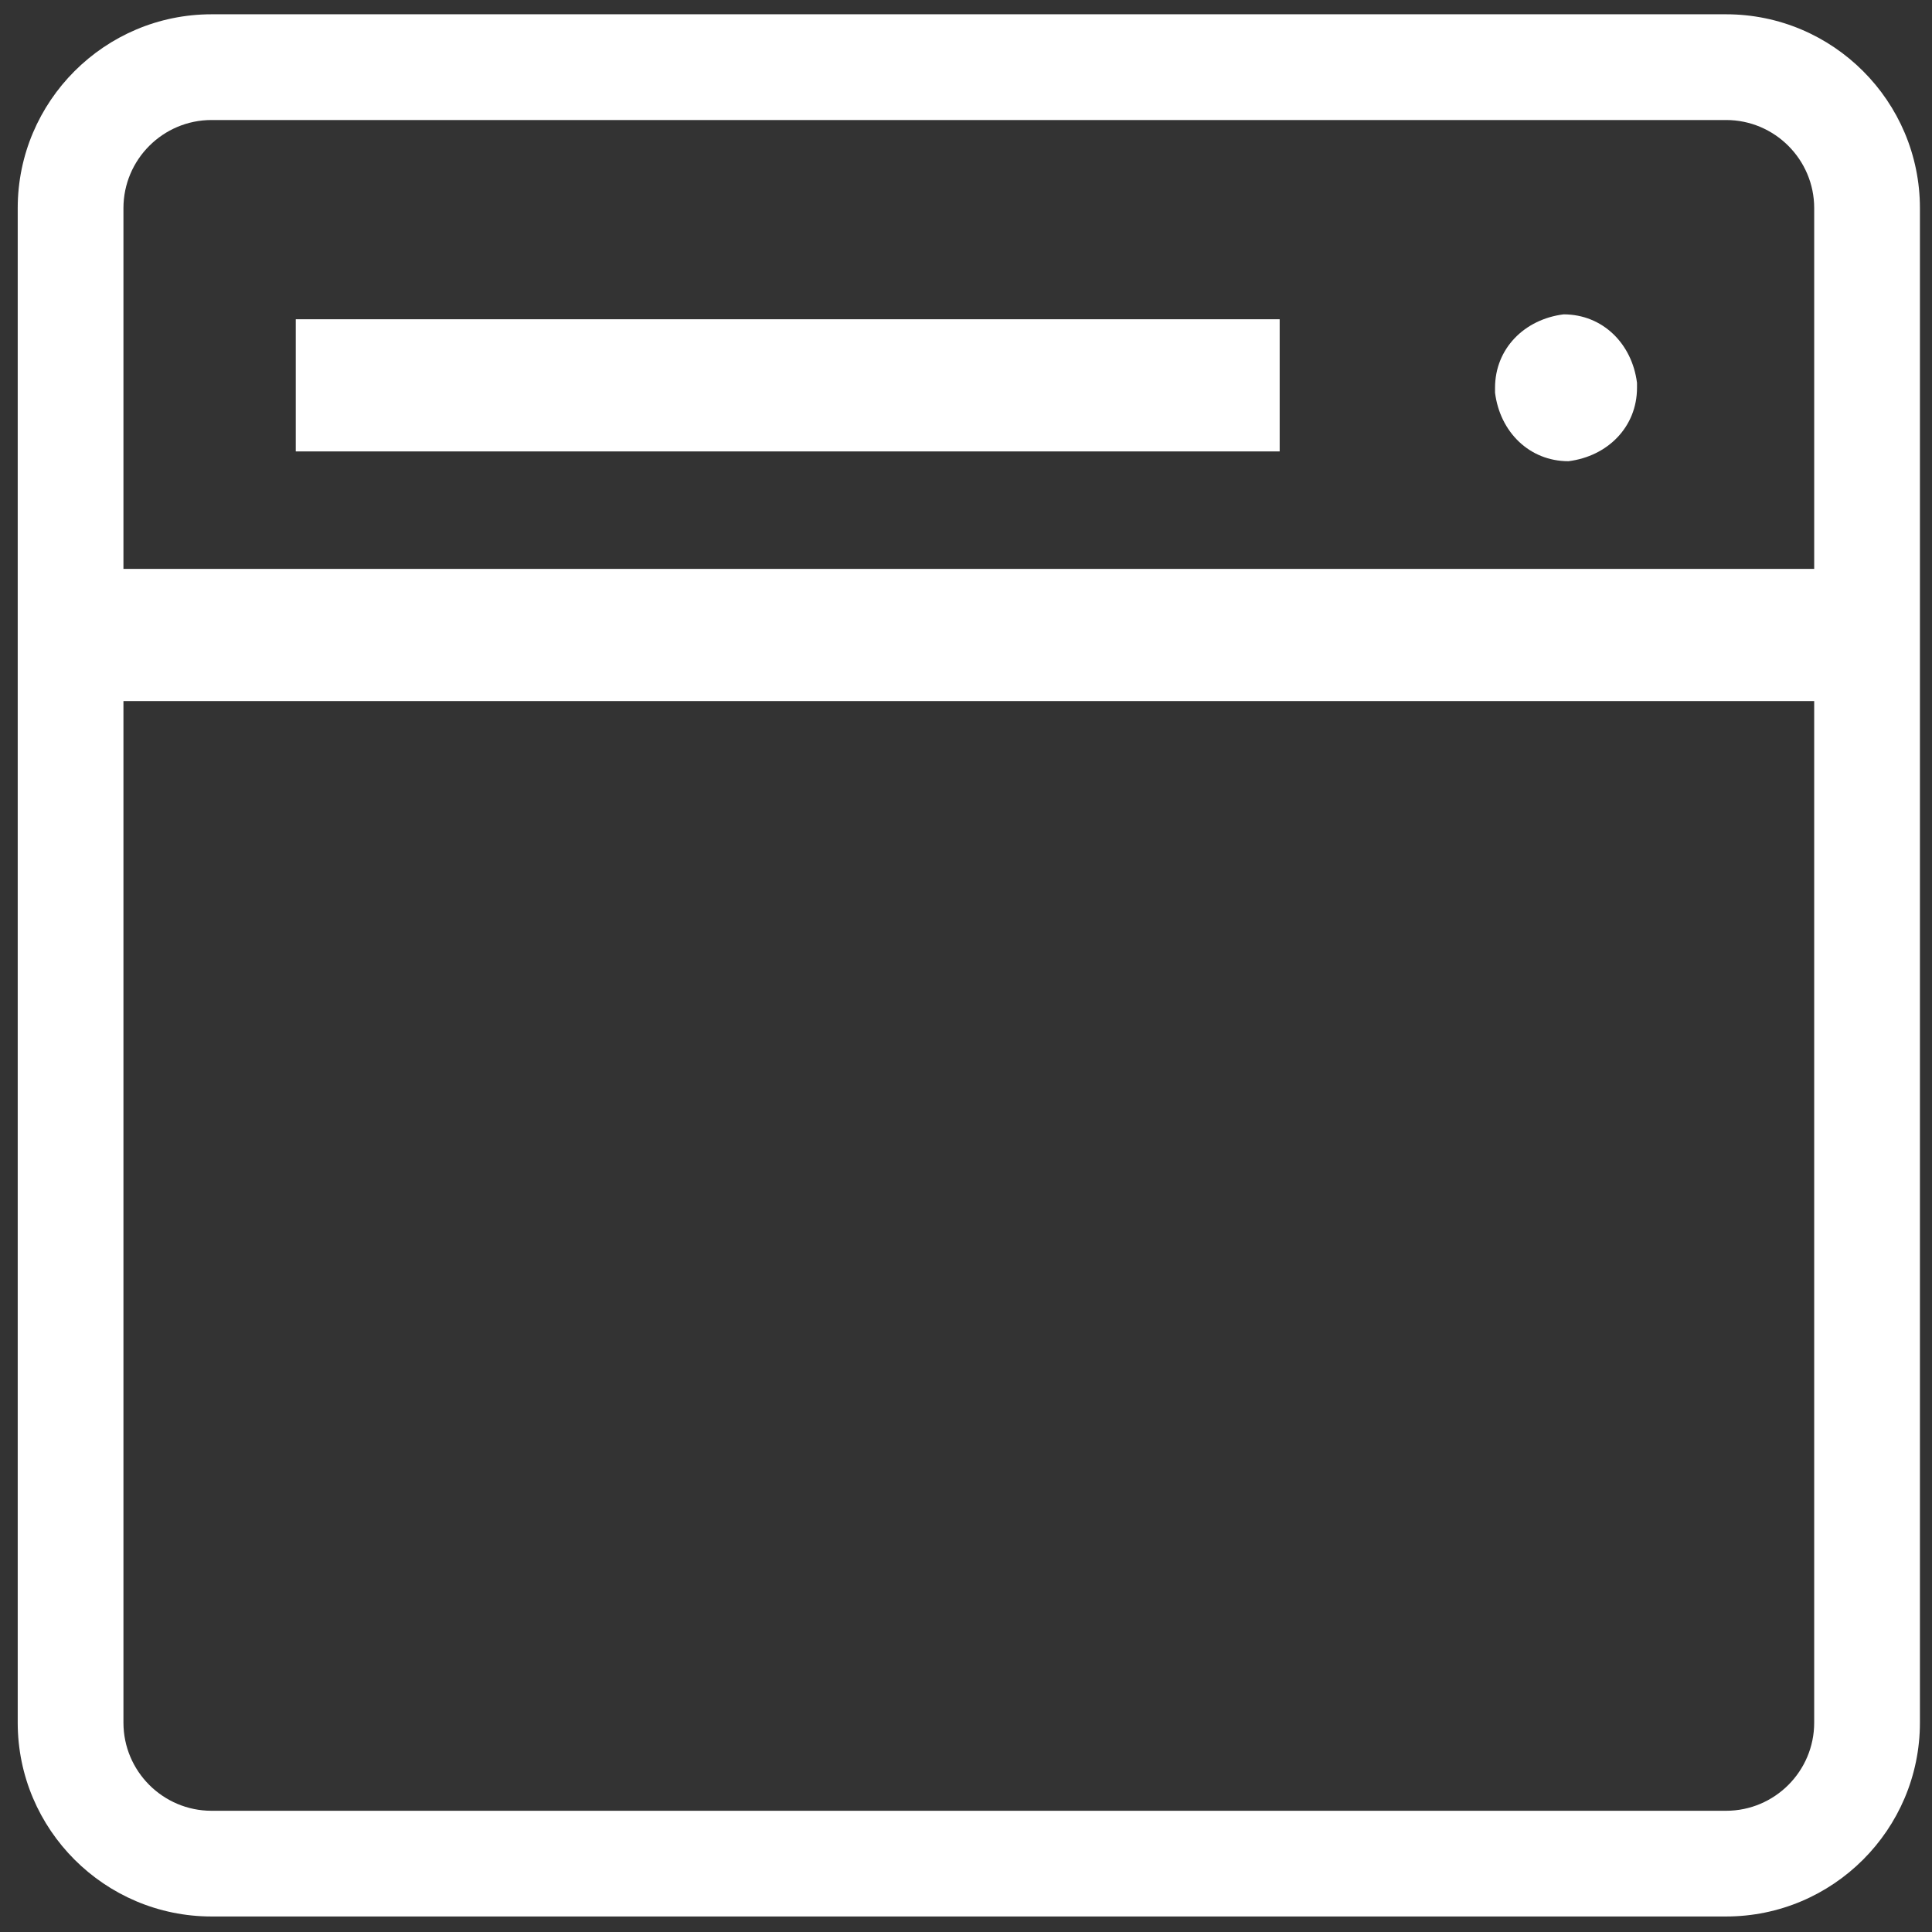 <?xml version="1.0" encoding="utf-8"?>
<!-- Generator: Adobe Illustrator 16.0.0, SVG Export Plug-In . SVG Version: 6.00 Build 0)  -->
<!DOCTYPE svg PUBLIC "-//W3C//DTD SVG 1.1//EN" "http://www.w3.org/Graphics/SVG/1.1/DTD/svg11.dtd">
<svg version="1.1" id="图层_1" xmlns="http://www.w3.org/2000/svg" xmlns:xlink="http://www.w3.org/1999/xlink" x="0px" y="0px"
	 width="200px" height="200px" viewBox="0 0 200 200" enable-background="new 0 0 200 200" xml:space="preserve">
<rect x="0" y="0" width="200" height="200" fill="#333333" stroke="none"/>
<g>
	<rect x="30.617" y="33.049" fill="#FFFFFF" width="101.854" height="13.682"/>
	<path fill="#FFFFFF" d="M162.367,47.744c4.055-0.507,7.095-3.547,7.095-7.601v-0.507c-0.508-4.054-3.548-7.094-7.601-7.094
		c-4.055,0.507-7.095,3.548-7.095,7.601v0.507C155.272,44.704,158.313,47.744,162.367,47.744z"/>
	<path fill="#FFFFFF" d="M178.684,1.479H21.901c-11.065,0-20.067,9.002-20.067,20.067v156.782c0,11.065,9.002,20.066,20.067,20.066
		h156.783c11.064,0,20.066-9.001,20.066-20.066V21.546C198.75,10.481,189.748,1.479,178.684,1.479z M21.901,12.424h156.783
		c5.029,0,9.121,4.092,9.121,9.122v37.346H12.779V21.546C12.779,16.517,16.872,12.424,21.901,12.424z M178.684,187.451H21.901
		c-5.029,0-9.122-4.091-9.122-9.121V72.575h175.025V178.33C187.805,183.358,183.713,187.451,178.684,187.451z"/>
</g>
</svg>
